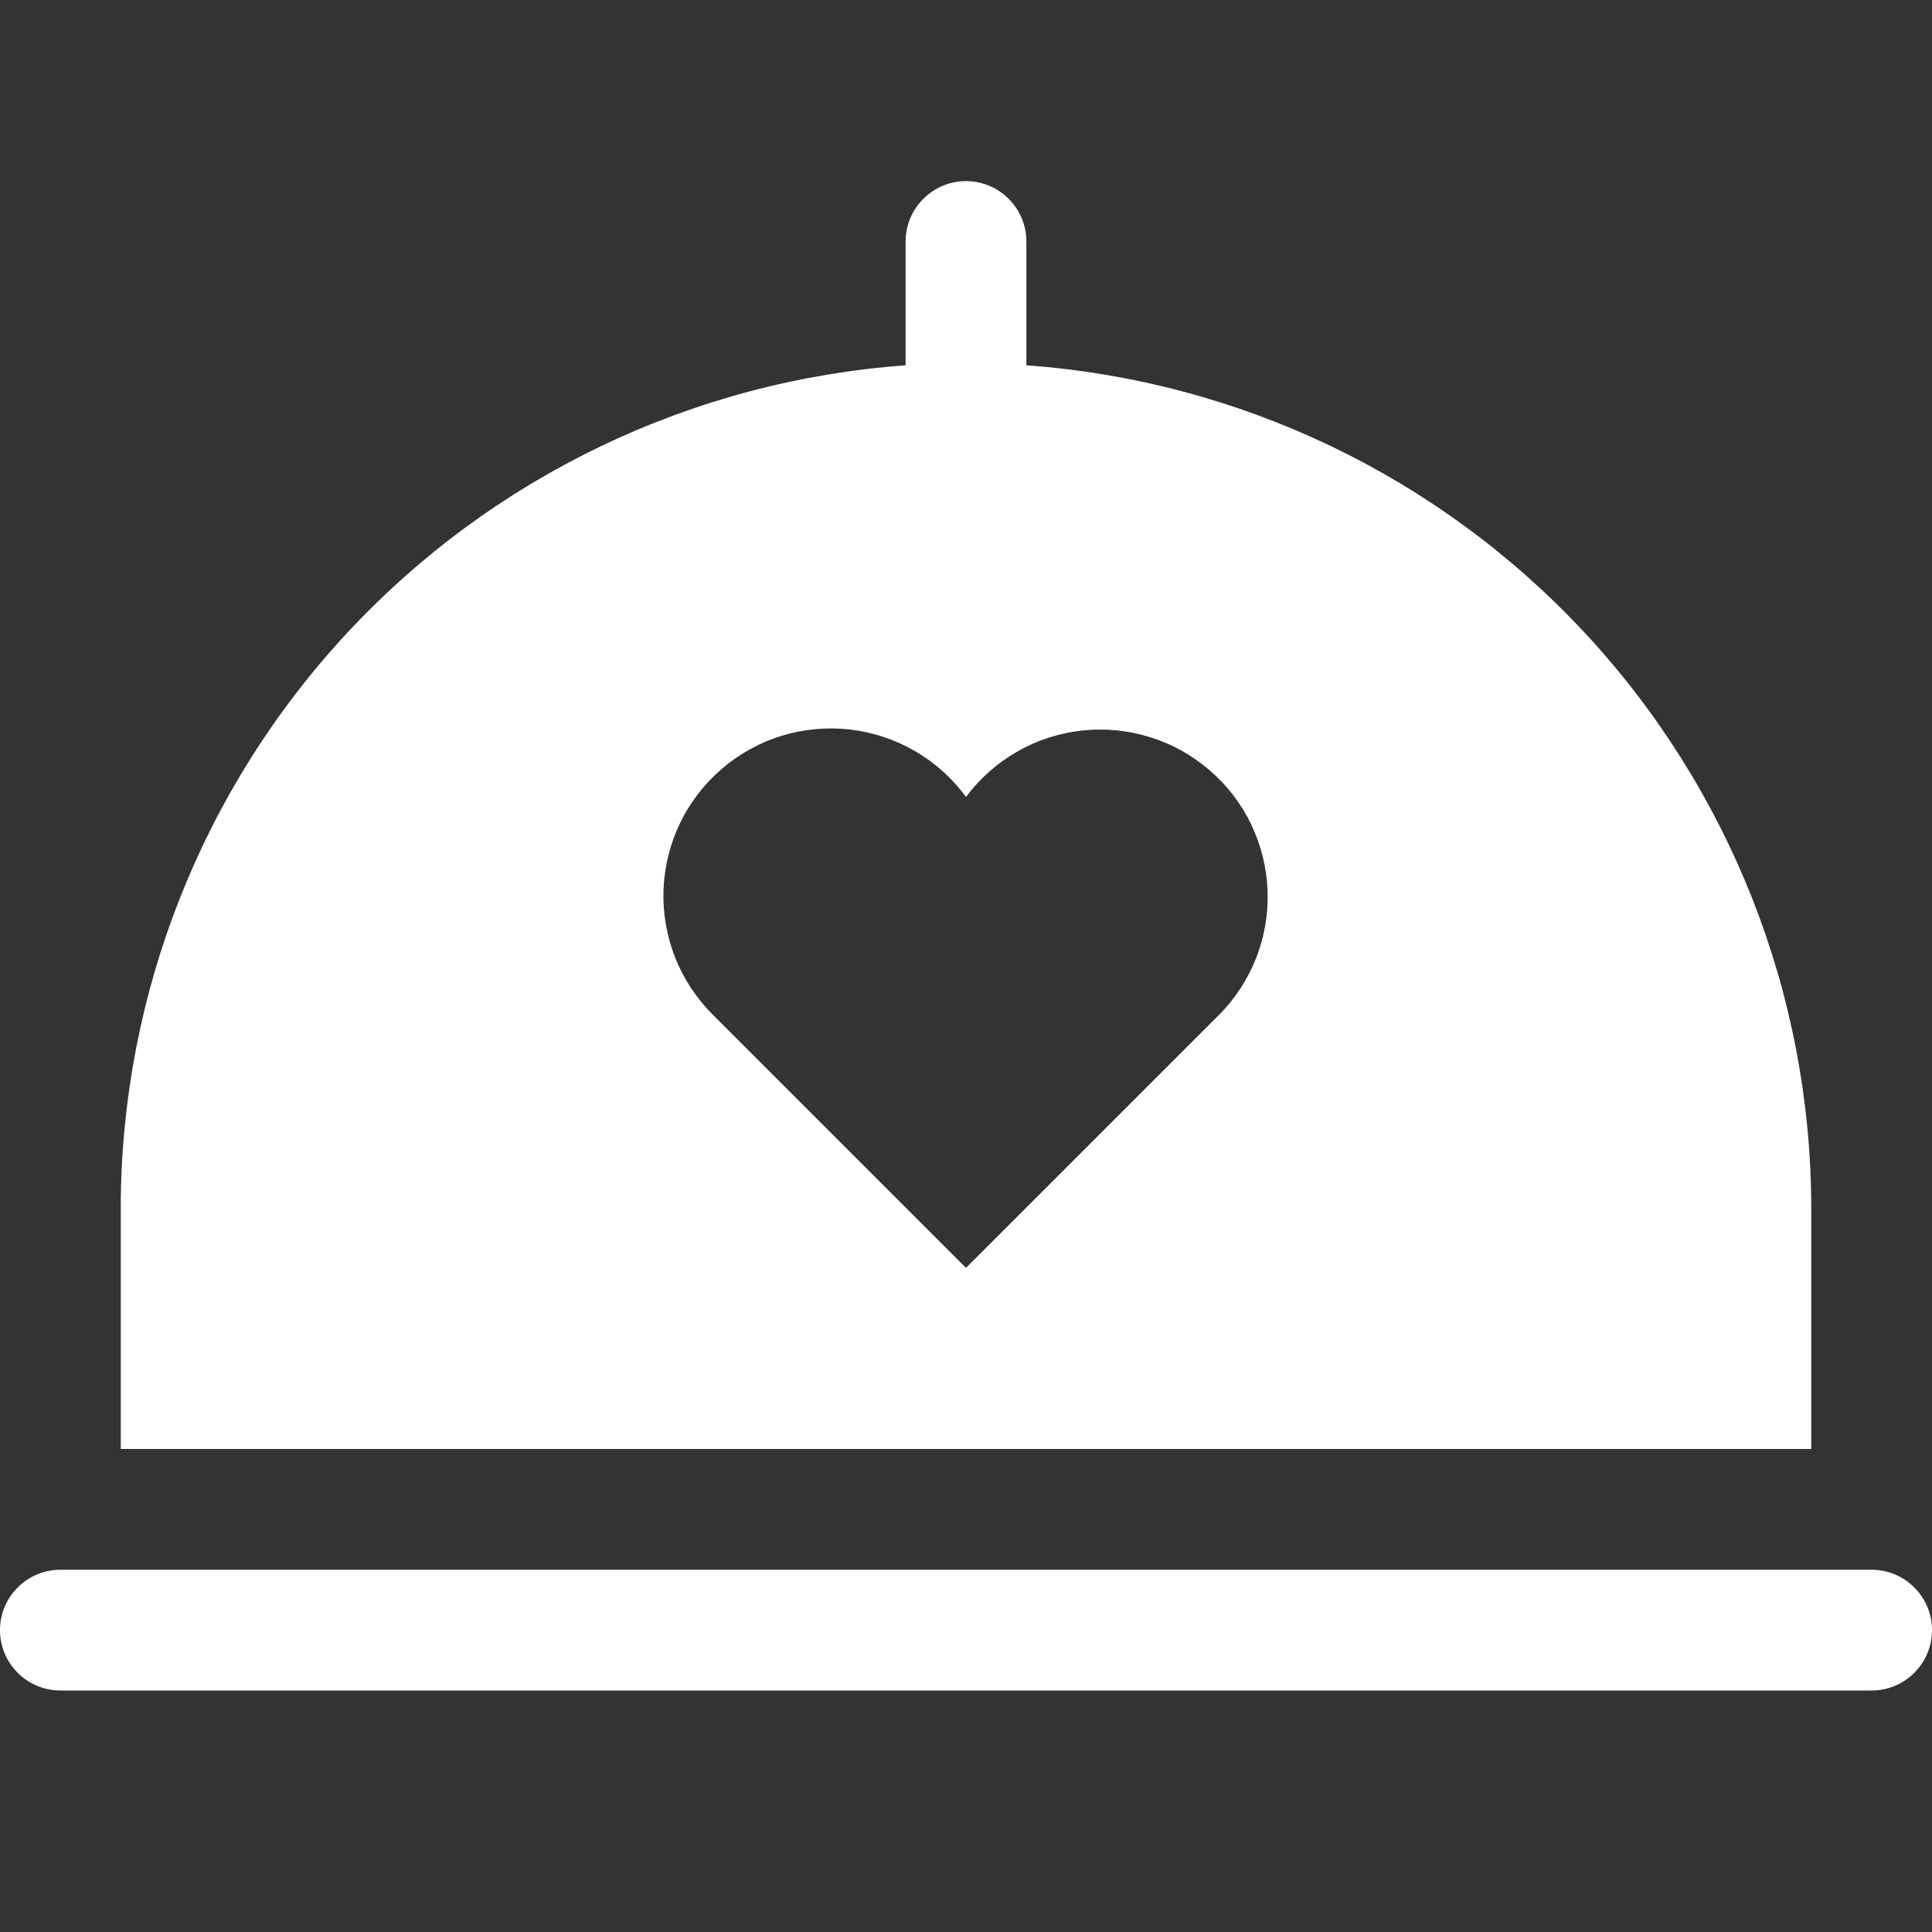 <svg width="24" height="24" viewBox="0 0 24 24" fill="none" xmlns="http://www.w3.org/2000/svg">
<rect x="0" y="0" width="24" height="24" fill="#333333" stroke="none"/>
<path d="M23.25 21H0.75C0.551 21 0.36 20.921 0.22 20.78C0.079 20.64 0 20.449 0 20.25C0 20.051 0.079 19.86 0.22 19.72C0.36 19.579 0.551 19.5 0.75 19.5H23.25C23.449 19.5 23.64 19.579 23.78 19.72C23.921 19.86 24 20.051 24 20.25C24 20.449 23.921 20.64 23.78 20.78C23.64 20.921 23.449 21 23.25 21Z" fill="white"/>
<path d="M12.75 4.538V3C12.75 2.801 12.671 2.61 12.53 2.47C12.39 2.329 12.199 2.25 12 2.25C11.801 2.25 11.61 2.329 11.47 2.47C11.329 2.61 11.25 2.801 11.25 3V4.538C8.604 4.729 6.129 5.913 4.32 7.854C2.512 9.795 1.504 12.347 1.5 15V18H22.5V15C22.496 12.347 21.488 9.795 19.68 7.854C17.871 5.913 15.396 4.729 12.75 4.538ZM15.139 12.611L12 15.75L8.861 12.611C8.656 12.409 8.496 12.167 8.389 11.9C8.283 11.633 8.233 11.347 8.242 11.06C8.252 10.773 8.321 10.491 8.444 10.232C8.568 9.973 8.745 9.742 8.962 9.555C9.179 9.367 9.433 9.226 9.708 9.141C9.982 9.057 10.271 9.03 10.557 9.062C10.842 9.095 11.118 9.186 11.366 9.33C11.614 9.474 11.83 9.668 12 9.9C12.171 9.671 12.387 9.479 12.635 9.337C12.883 9.195 13.158 9.106 13.441 9.075C13.726 9.044 14.013 9.072 14.286 9.157C14.559 9.242 14.811 9.382 15.027 9.569C15.244 9.755 15.419 9.985 15.543 10.242C15.666 10.5 15.736 10.78 15.746 11.066C15.757 11.351 15.708 11.636 15.604 11.902C15.499 12.168 15.341 12.41 15.139 12.612V12.611Z" fill="white"/>
</svg>
